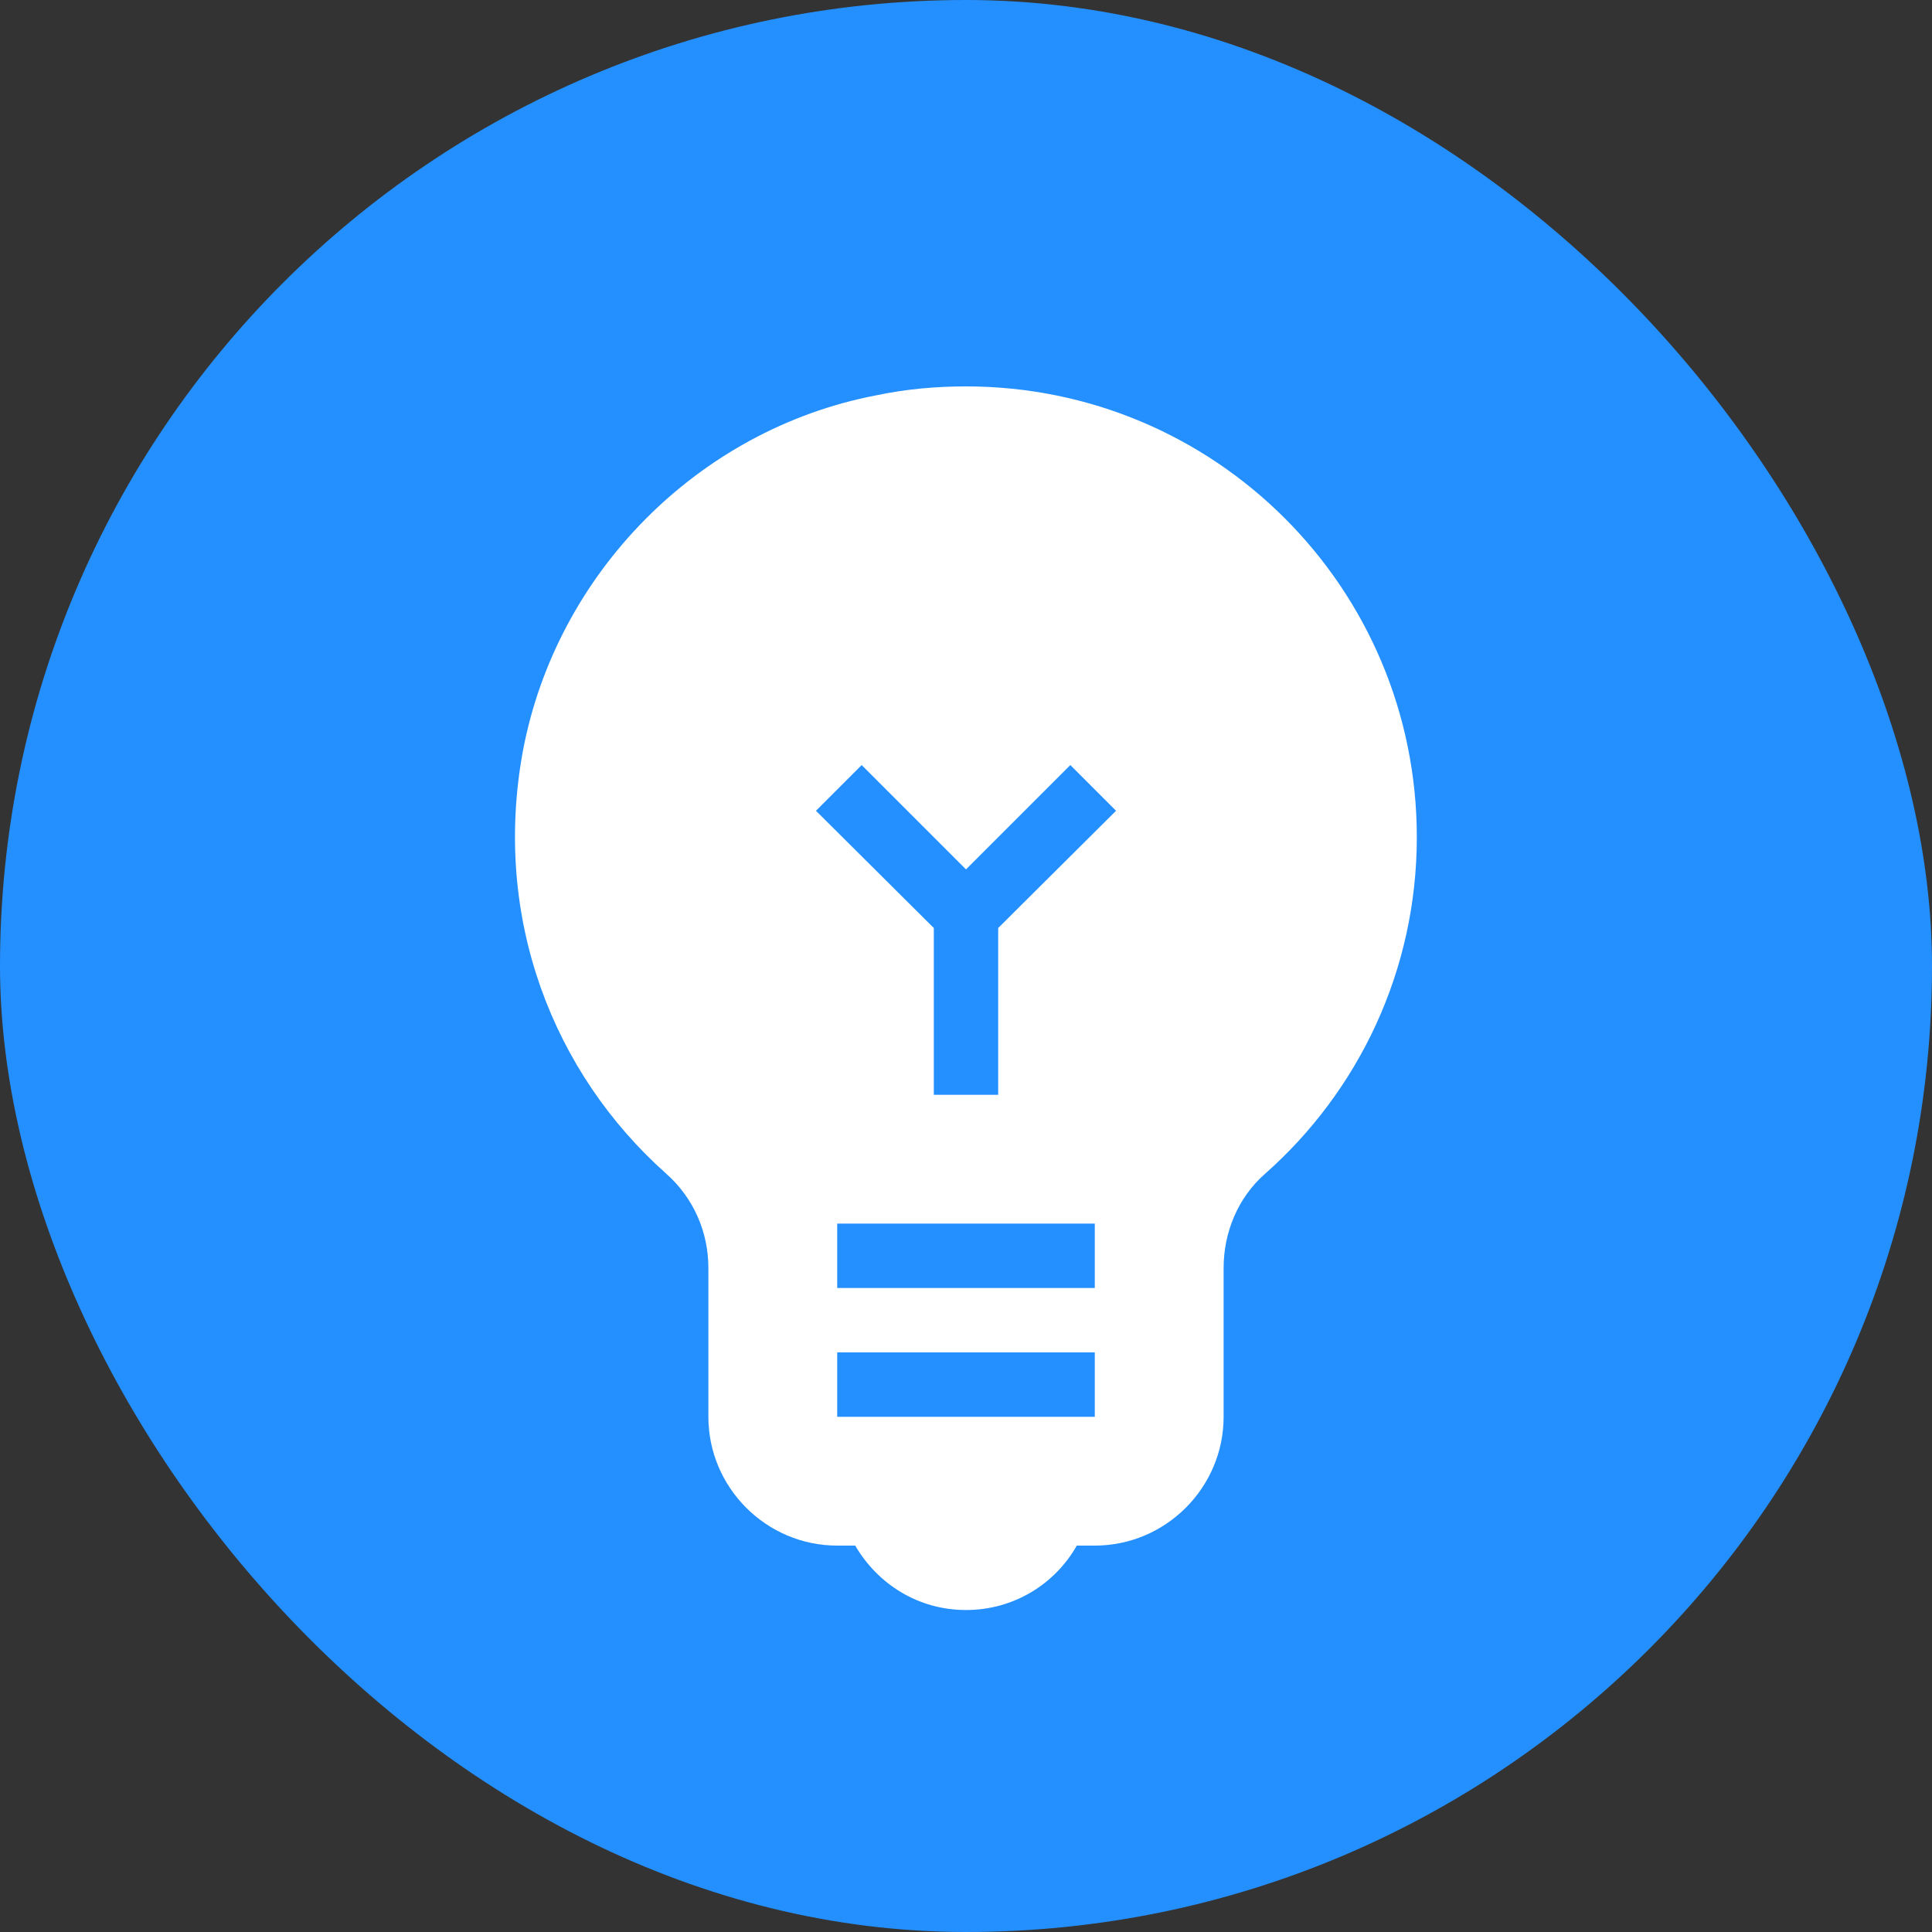 <svg width="50" height="50" viewBox="0 0 50 50" fill="none" xmlns="http://www.w3.org/2000/svg">
<rect x="0" y="0" width="50" height="50" fill="#333333" stroke="none"/>
<rect width="50" height="50" rx="25" fill="#2490FF"/>
<path d="M25 10C24.233 10 23.45 10.067 22.667 10.233C18.067 11.117 14.4 14.833 13.533 19.433C12.733 23.783 14.333 27.783 17.233 30.367C17.95 31 18.333 31.883 18.333 32.817V36.667C18.333 38.5 19.833 40 21.667 40H22.133C22.717 41 23.767 41.667 25 41.667C26.233 41.667 27.3 41 27.867 40H28.333C30.167 40 31.667 38.5 31.667 36.667V32.817C31.667 31.9 32.033 31 32.733 30.383C35.15 28.25 36.667 25.133 36.667 21.667C36.667 15.217 31.45 10 25 10ZM28.333 36.667H21.667V35H28.333V36.667ZM28.333 33.333H21.667V31.667H28.333V33.333ZM25.833 24.017V28.333H24.167V24.017L21.117 20.983L22.3 19.8L25 22.5L27.7 19.8L28.883 20.983L25.833 24.017Z" fill="white"/>
</svg>
